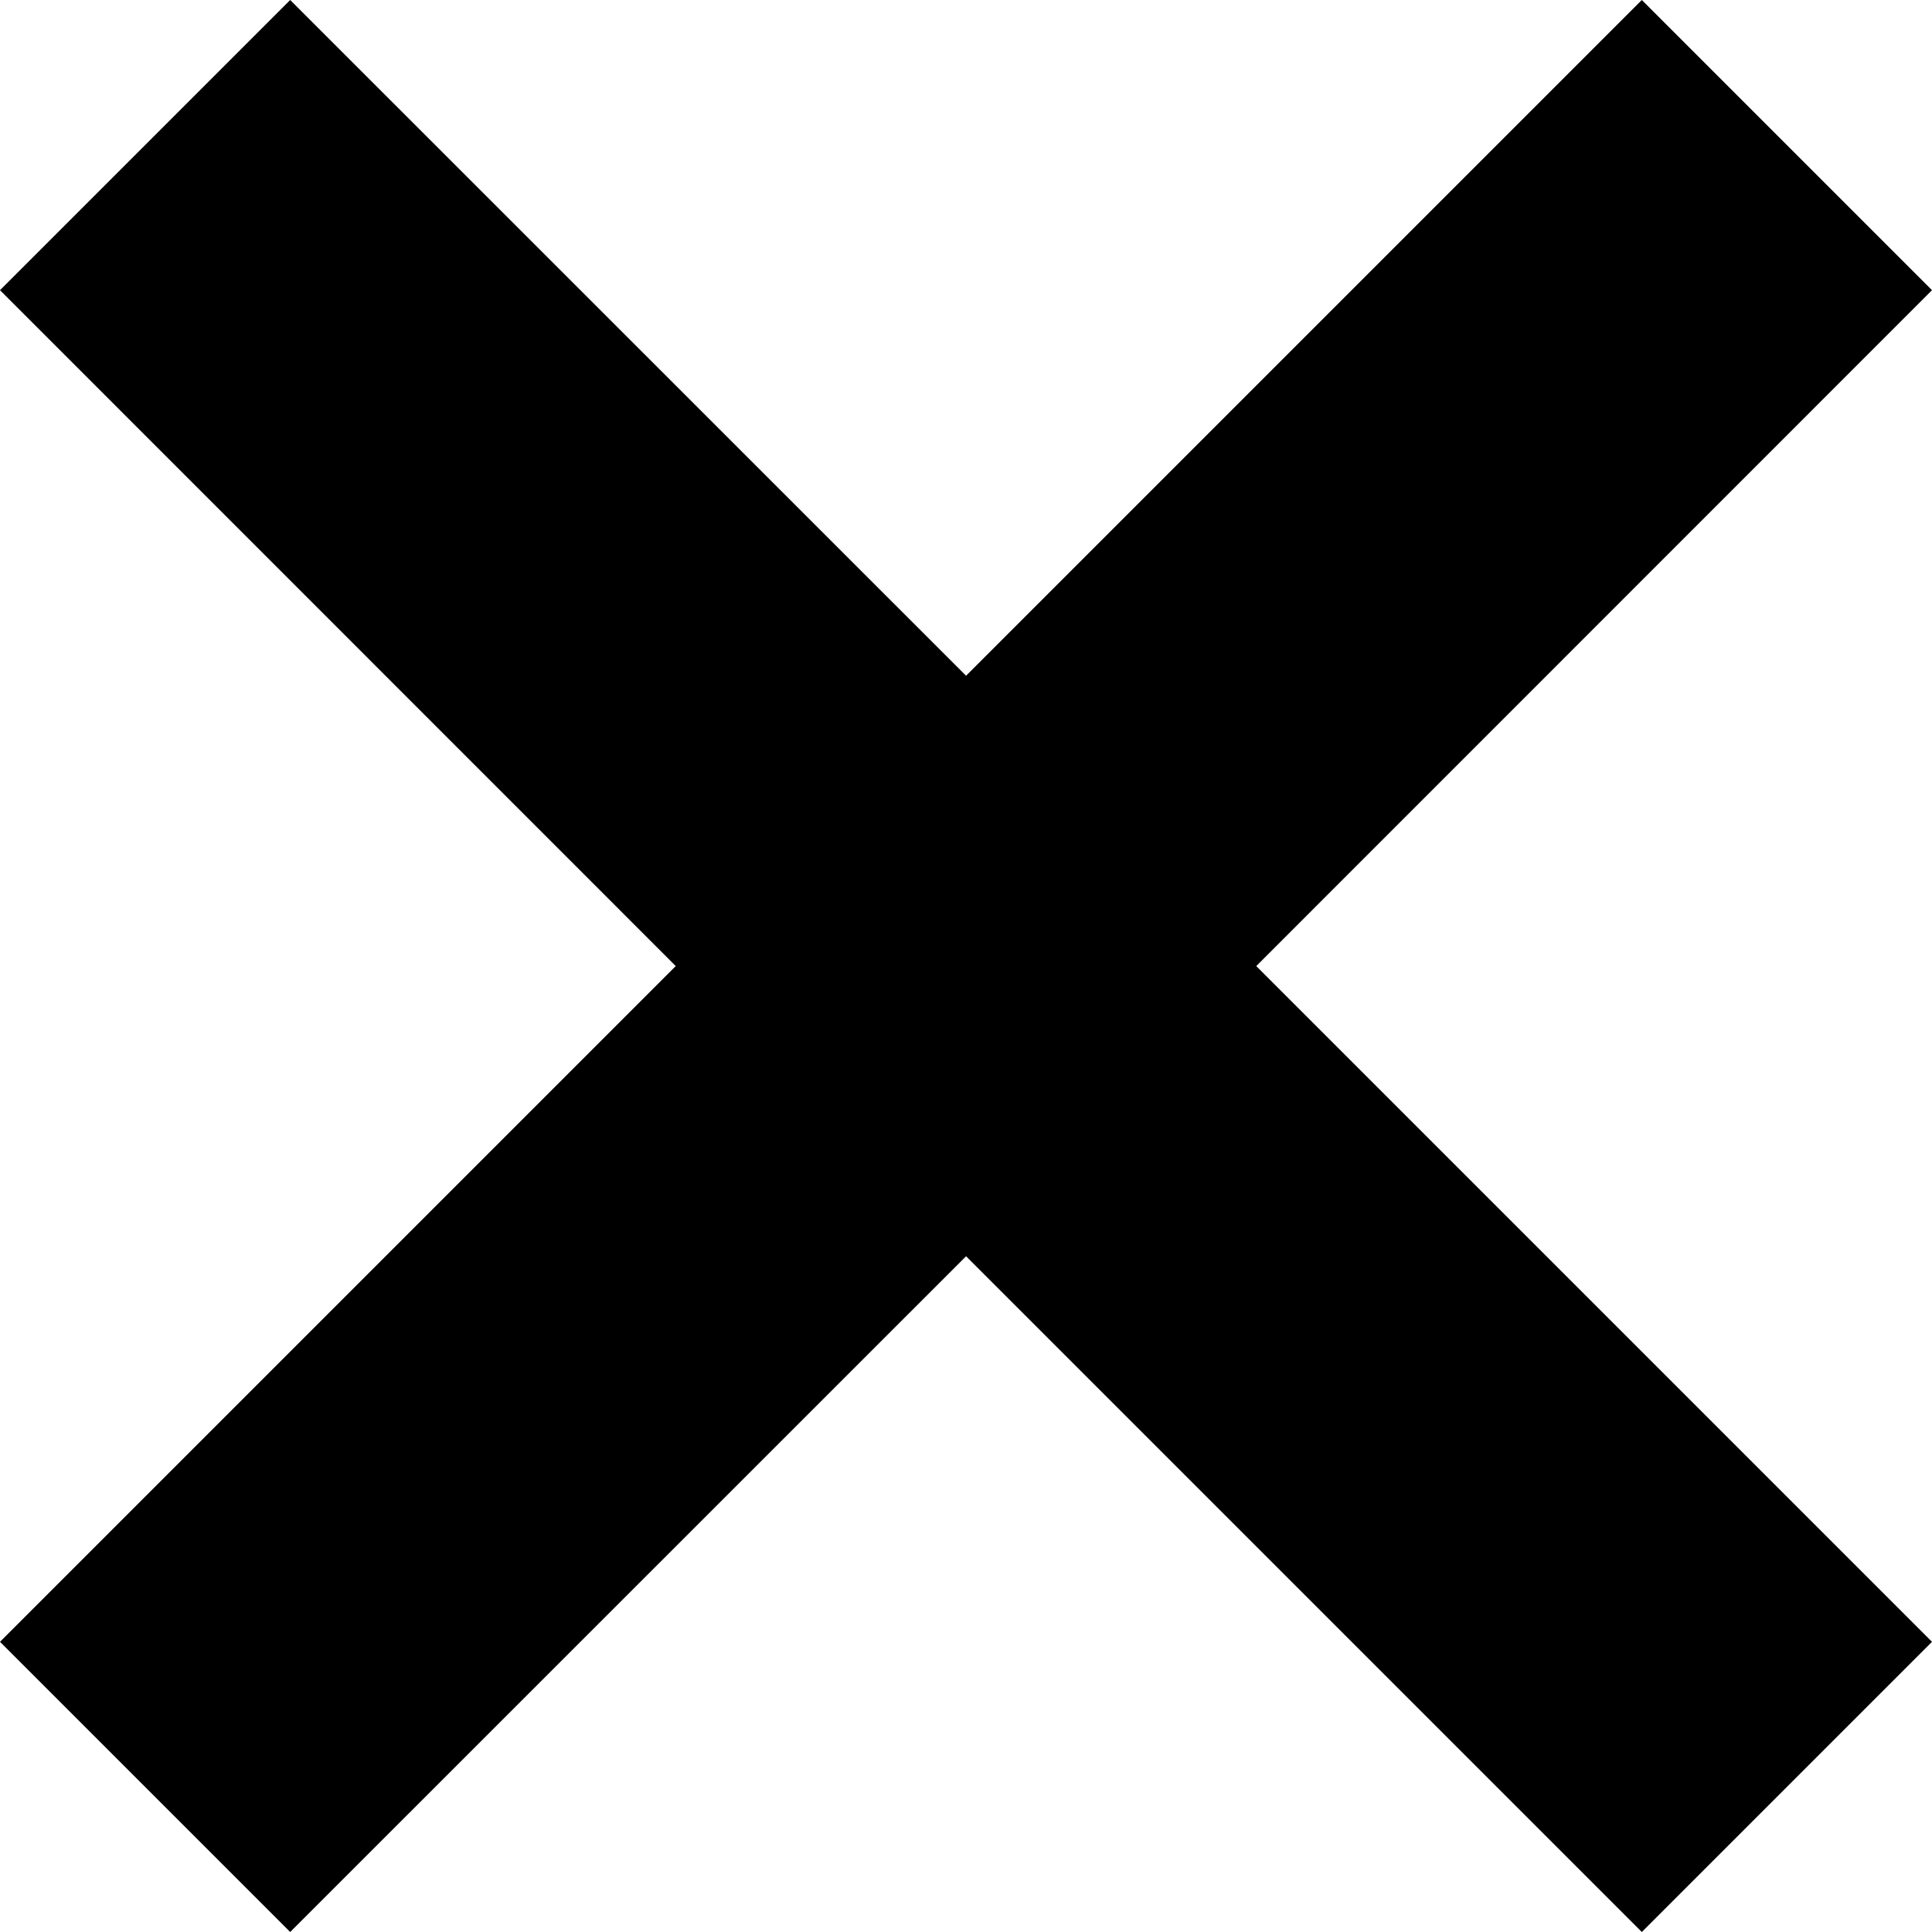 <?xml version="1.0" encoding="utf-8"?>
<!-- Generator: Adobe Illustrator 15.0.0, SVG Export Plug-In . SVG Version: 6.00 Build 0)  -->
<!DOCTYPE svg PUBLIC "-//W3C//DTD SVG 1.1//EN" "http://www.w3.org/Graphics/SVG/1.1/DTD/svg11.dtd">
<svg version="1.1" id="Layer_1" xmlns="http://www.w3.org/2000/svg" xmlns:xlink="http://www.w3.org/1999/xlink" x="0px" y="0px"
	 width="14.121px" height="14.121px" viewBox="0 0 14.121 14.121" enable-background="new 0 0 14.121 14.121" xml:space="preserve">
<polygon points="14.121,2.121 12,0 7.061,4.939 2.121,0 0,2.121 4.939,7.061 0,12 2.121,14.121 7.061,9.182 12,14.121 14.121,12 
	9.182,7.061 "/>
</svg>
